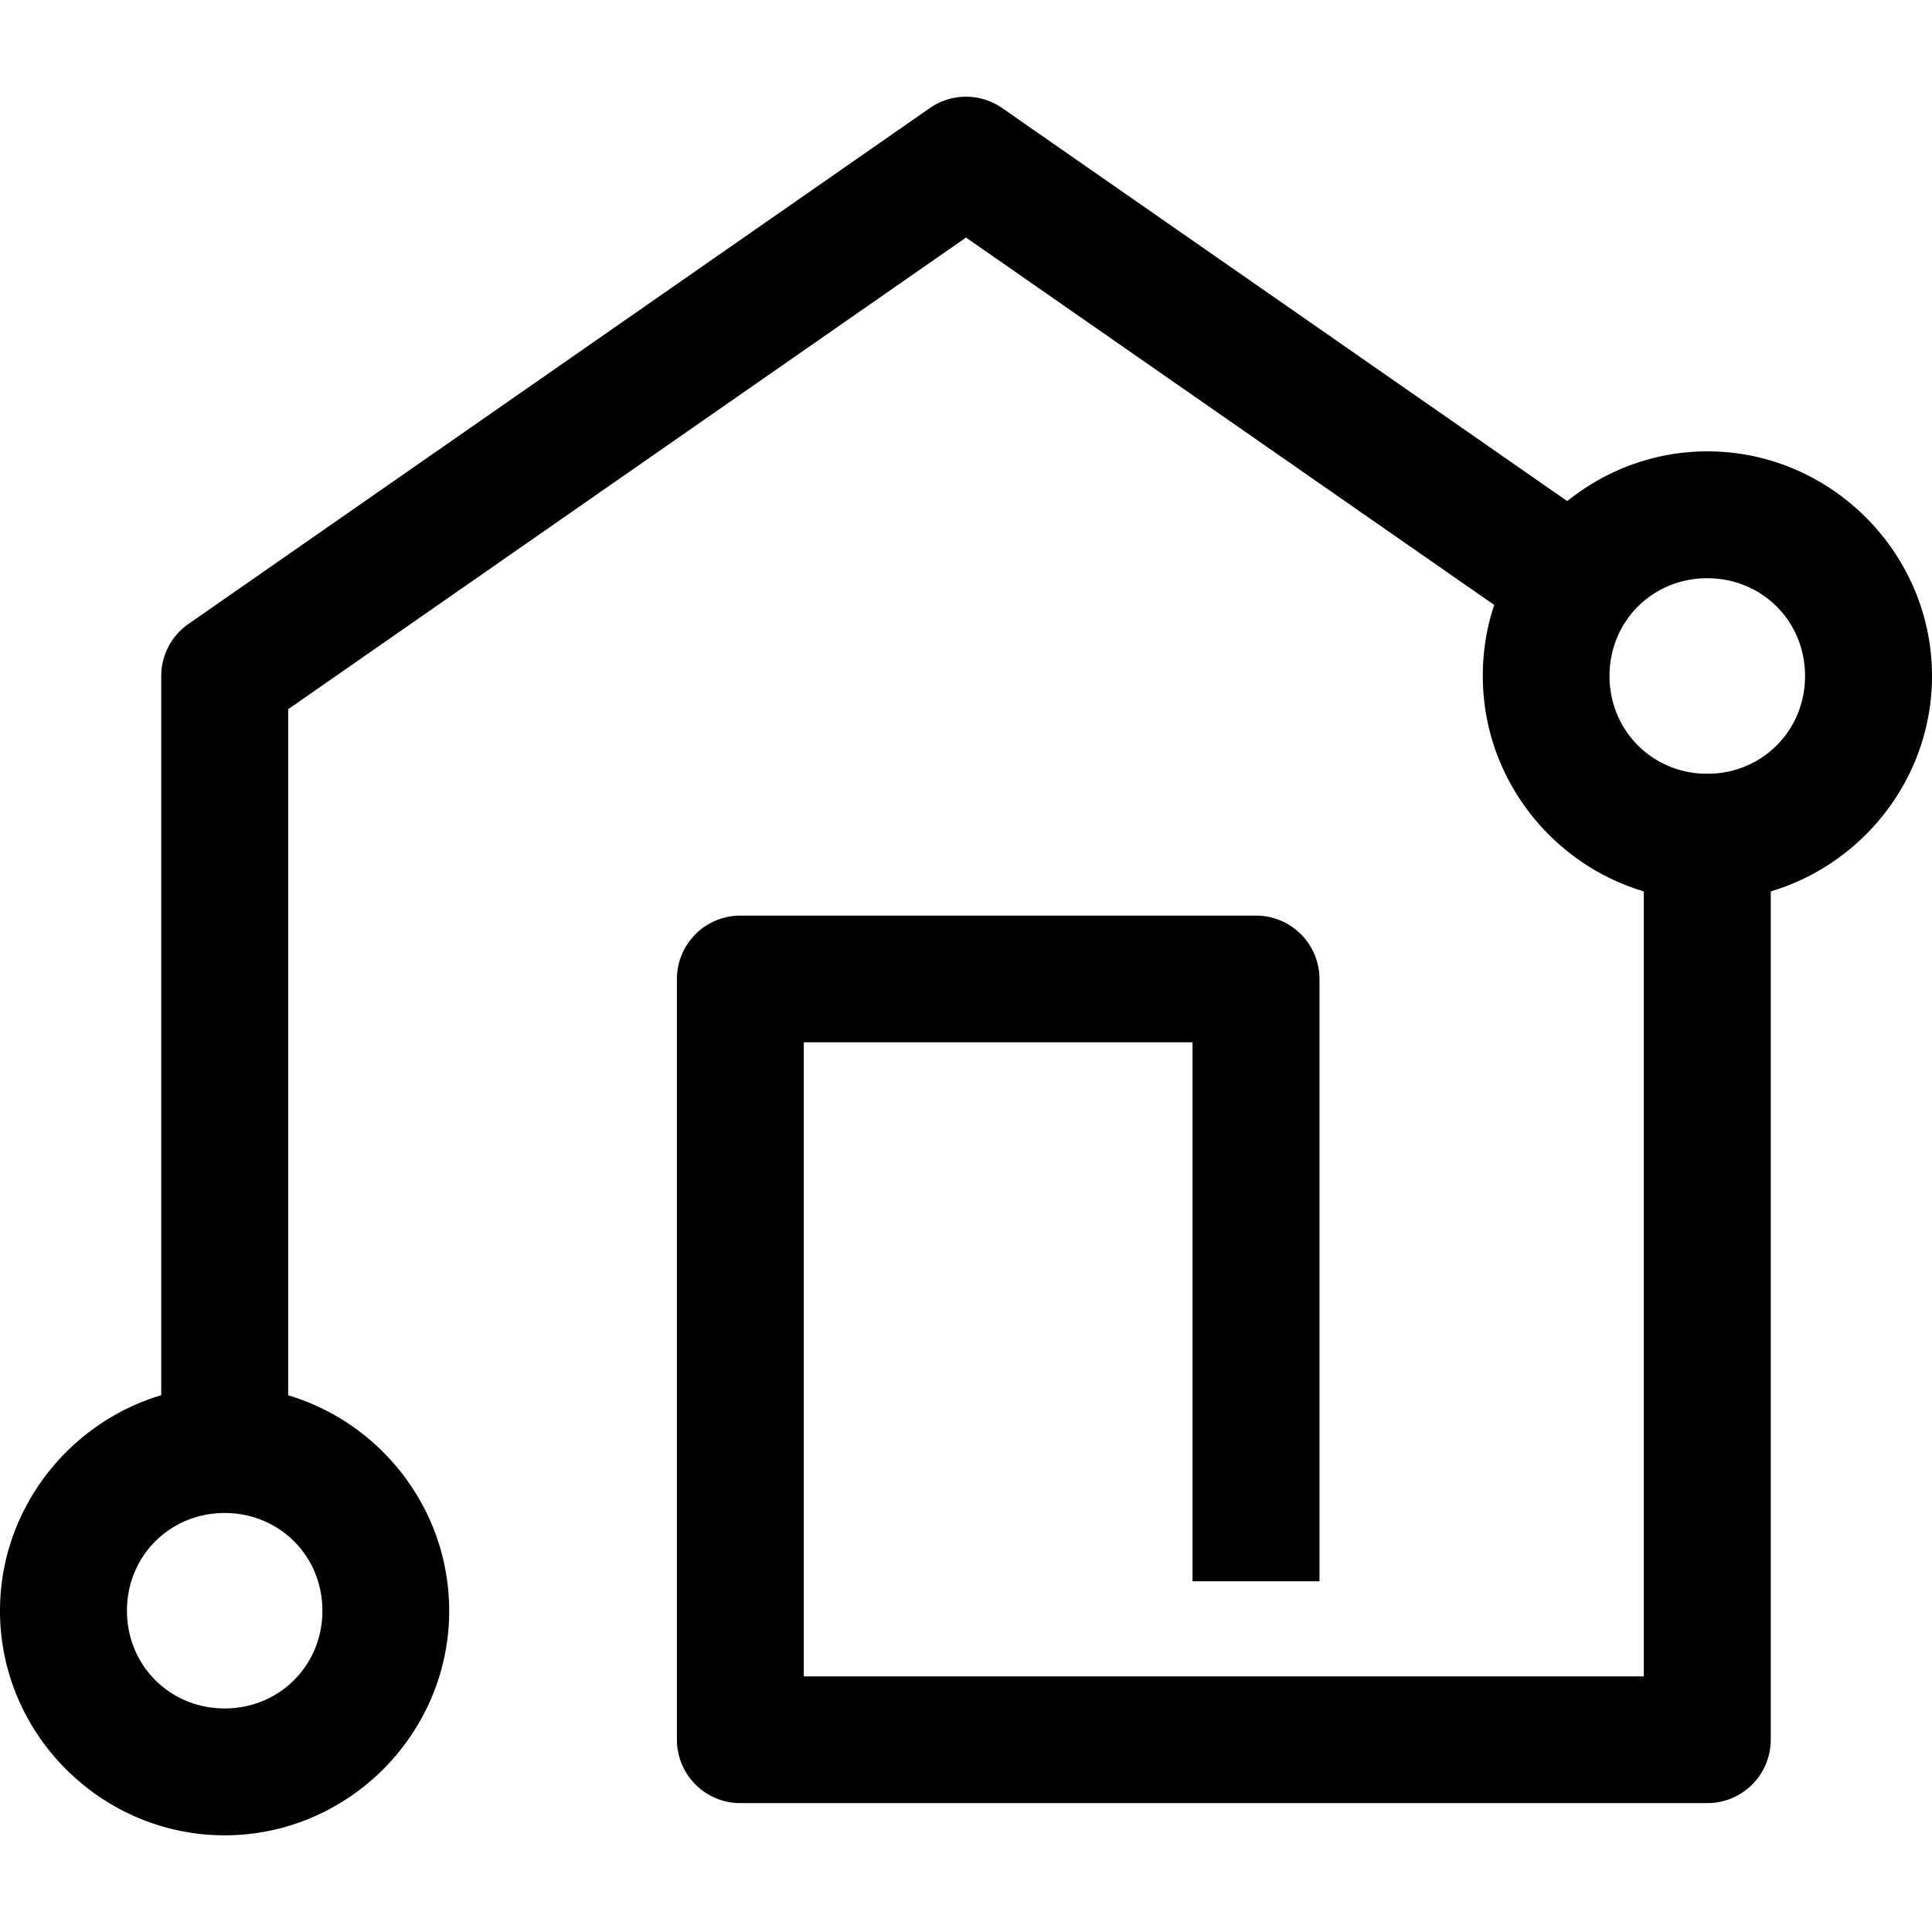 <svg viewBox="0 0 24 24" xmlns="http://www.w3.org/2000/svg"><path d="M 11.948,1.203 A 0.788,0.788 0 0 0 11.55,1.343 L 2.341,7.751 A 0.788,0.788 0 0 0 2.003,8.398 v 8.934 C 0.85,17.676 0,18.751 0,20.01 c 0,1.532 1.259,2.789 2.791,2.789 1.532,1e-6 2.789,-1.257 2.789,-2.789 0,-1.259 -0.847,-2.334 -2,-2.677 V 8.81 L 12,2.951 18.562,7.515 c -0.094,0.278 -0.142,0.575 -0.142,0.883 0,1.259 0.847,2.332 2,2.675 v 9.751 H 9.985 v -7.876 h 4.829 v 5.909 0.786 h 1.577 V 18.857 12.159 A 0.788,0.788 0 0 0 15.603,11.374 H 9.197 a 0.788,0.788 0 0 0 -0.788,0.786 v 9.453 a 0.788,0.788 0 0 0 0.788,0.786 h 12.012 a 0.788,0.788 0 0 0 0.788,-0.786 V 11.073 C 23.15,10.73 24,9.656 24,8.398 24,6.866 22.741,5.607 21.209,5.607 c -0.656,0 -1.262,0.233 -1.74,0.618 L 12.45,1.343 A 0.788,0.788 0 0 0 11.948,1.203 Z m 9.261,5.98 c 0.68,0 1.214,0.534 1.214,1.214 0,0.662 -0.506,1.186 -1.16,1.214 h -0.109 c -0.654,-0.028 -1.16,-0.553 -1.16,-1.214 0,-0.68 0.534,-1.214 1.214,-1.214 z M 2.791,18.795 c 0.68,0 1.214,0.534 1.214,1.214 0,0.68 -0.534,1.214 -1.214,1.214 -0.68,0 -1.214,-0.534 -1.214,-1.214 0,-0.68 0.534,-1.214 1.214,-1.214 z"/></svg>